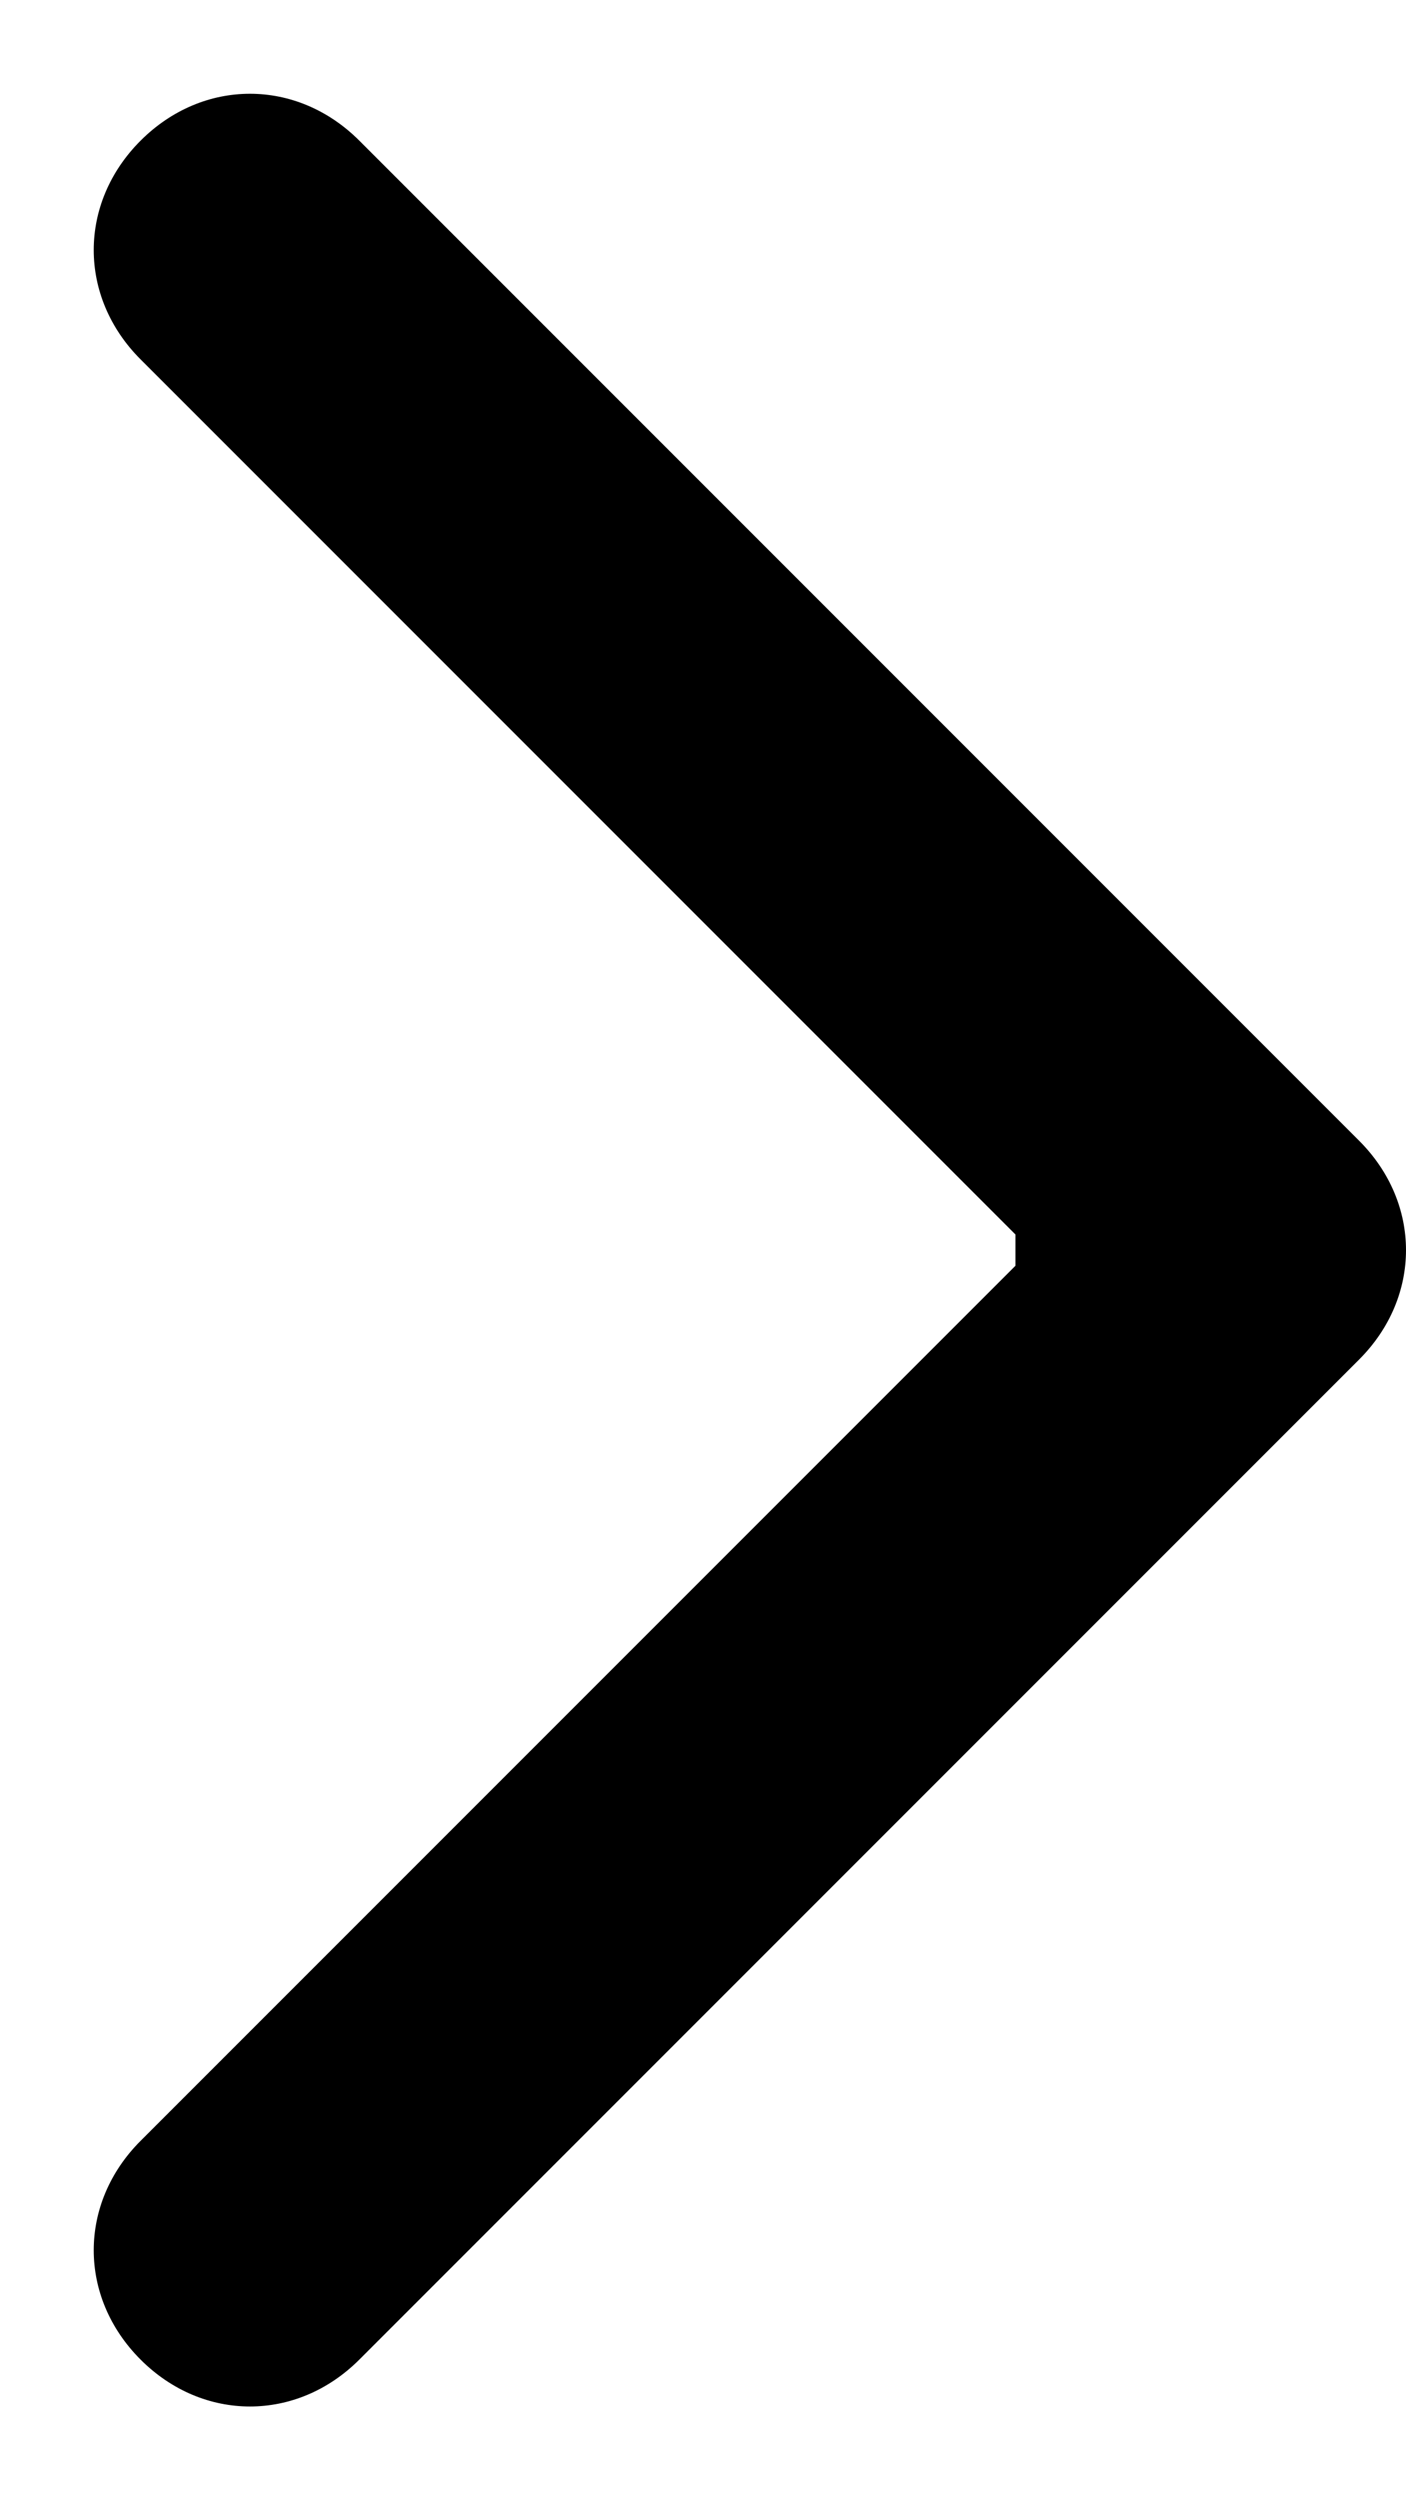 <?xml version="1.0" encoding="utf-8"?>
<!-- Generator: Adobe Illustrator 25.2.3, SVG Export Plug-In . SVG Version: 6.00 Build 0)  -->
<svg version="1.1" id="Layer_1" xmlns="http://www.w3.org/2000/svg" x="0px" y="0px"
     viewBox="0 0 9 16" style="enable-background:new 0 0 9 16;" xml:space="preserve">
<path class="st0" d="M8.7,7.3L2.3,0.9c-0.4-0.4-1-0.4-1.4,0c-0.4,0.4-0.4,1,0,1.4l5.6,5.6c0,0,0,0,0,0.1s0,0,0,0.1l-5.6,5.6
	c-0.4,0.4-0.4,1,0,1.4c0.4,0.4,1,0.4,1.4,0l6.4-6.4C9.1,8.3,9.1,7.7,8.7,7.3z"/>
</svg>
